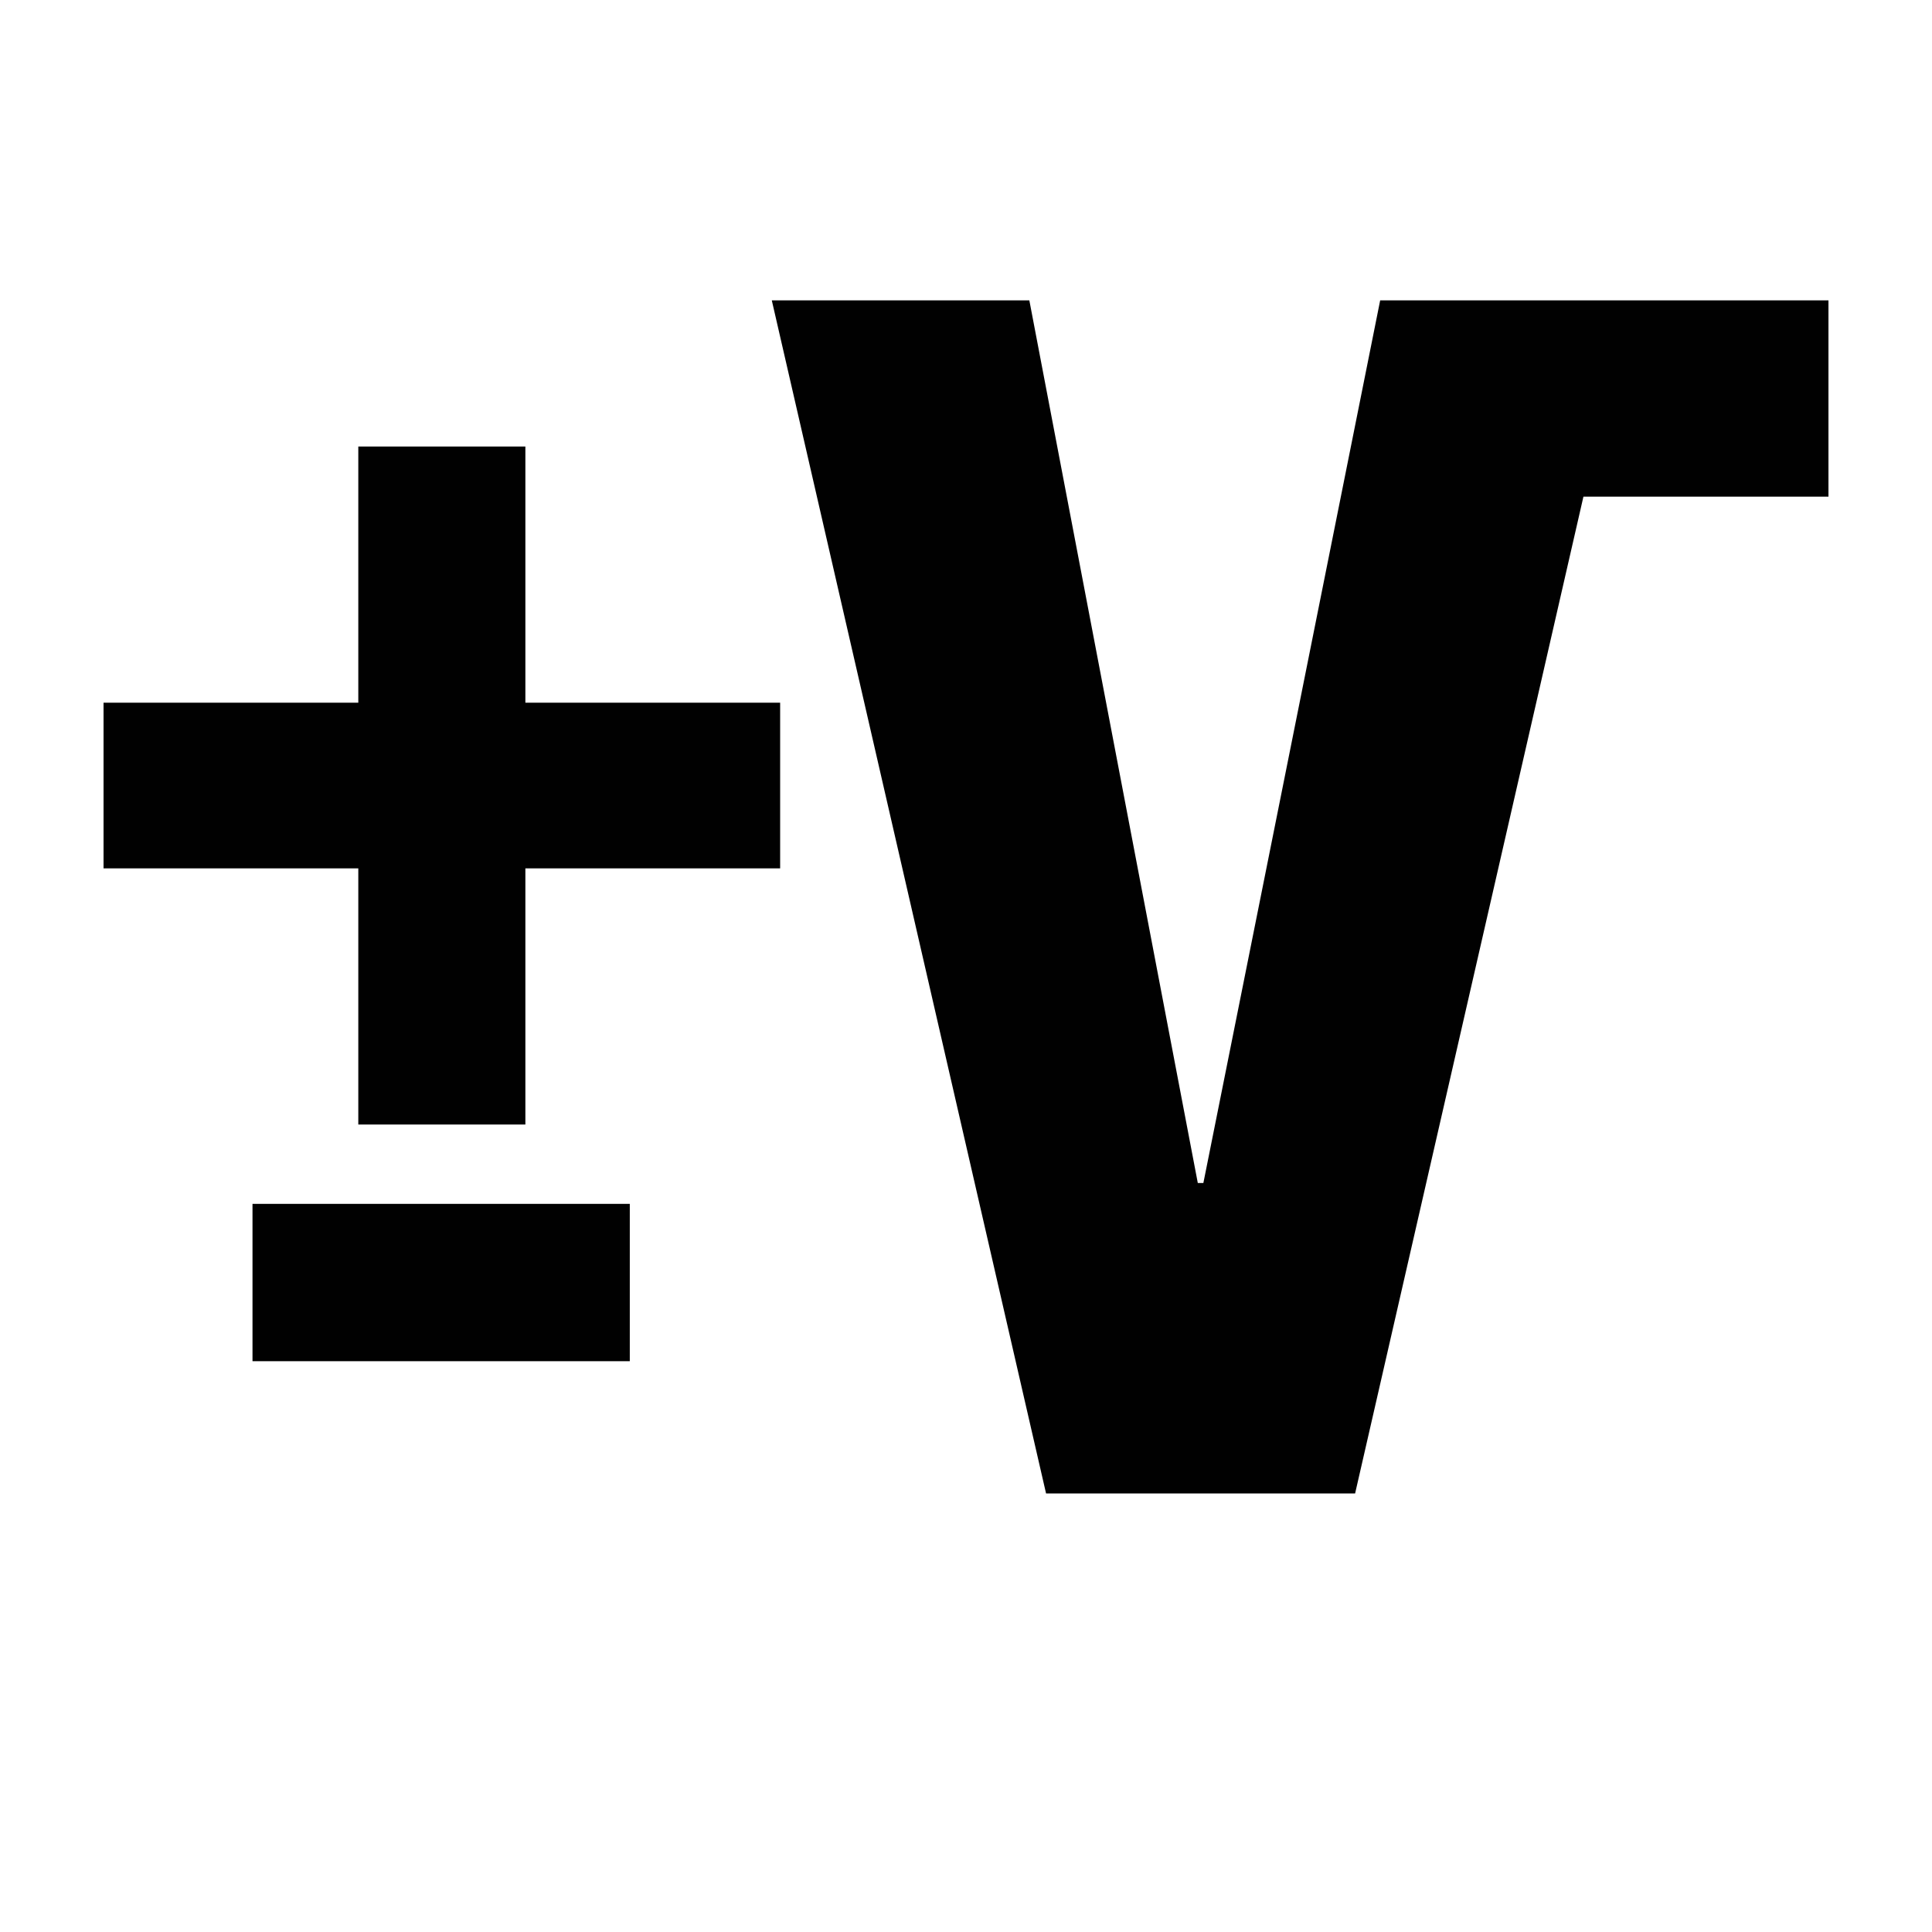 <?xml version="1.0" encoding="utf-8"?>
<!-- Generator: Adobe Illustrator 16.0.0, SVG Export Plug-In . SVG Version: 6.00 Build 0)  -->
<!DOCTYPE svg PUBLIC "-//W3C//DTD SVG 1.1//EN" "http://www.w3.org/Graphics/SVG/1.1/DTD/svg11.dtd">
<svg version="1.1" id="_x35_0m" xmlns="http://www.w3.org/2000/svg" xmlns:xlink="http://www.w3.org/1999/xlink" x="0px" y="0px"
	 width="144px" height="144px" viewBox="0 0 144 144" enable-background="new 0 0 144 144" xml:space="preserve">
<g>
	<polygon fill="#010101" points="136.283,22.387 121.444,22.387 102.87,22.387 102.87,22.387 102.87,22.387 89.692,88.174 
		89.277,88.174 76.721,22.387 57.525,22.387 77.967,111.313 101.002,111.313 118.02,37.017 136.283,37.017 	"/>
	<polygon fill="#010101" points="39.158,33.281 26.706,33.281 26.706,52.375 7.717,52.375 7.717,64.723 26.706,64.723 
		26.706,83.815 39.158,83.815 39.158,64.723 58.147,64.723 58.147,52.375 39.158,52.375 	"/>
	<rect x="18.82" y="89.729" fill="#010101" width="28.121" height="11.727"/>
</g>
</svg>
